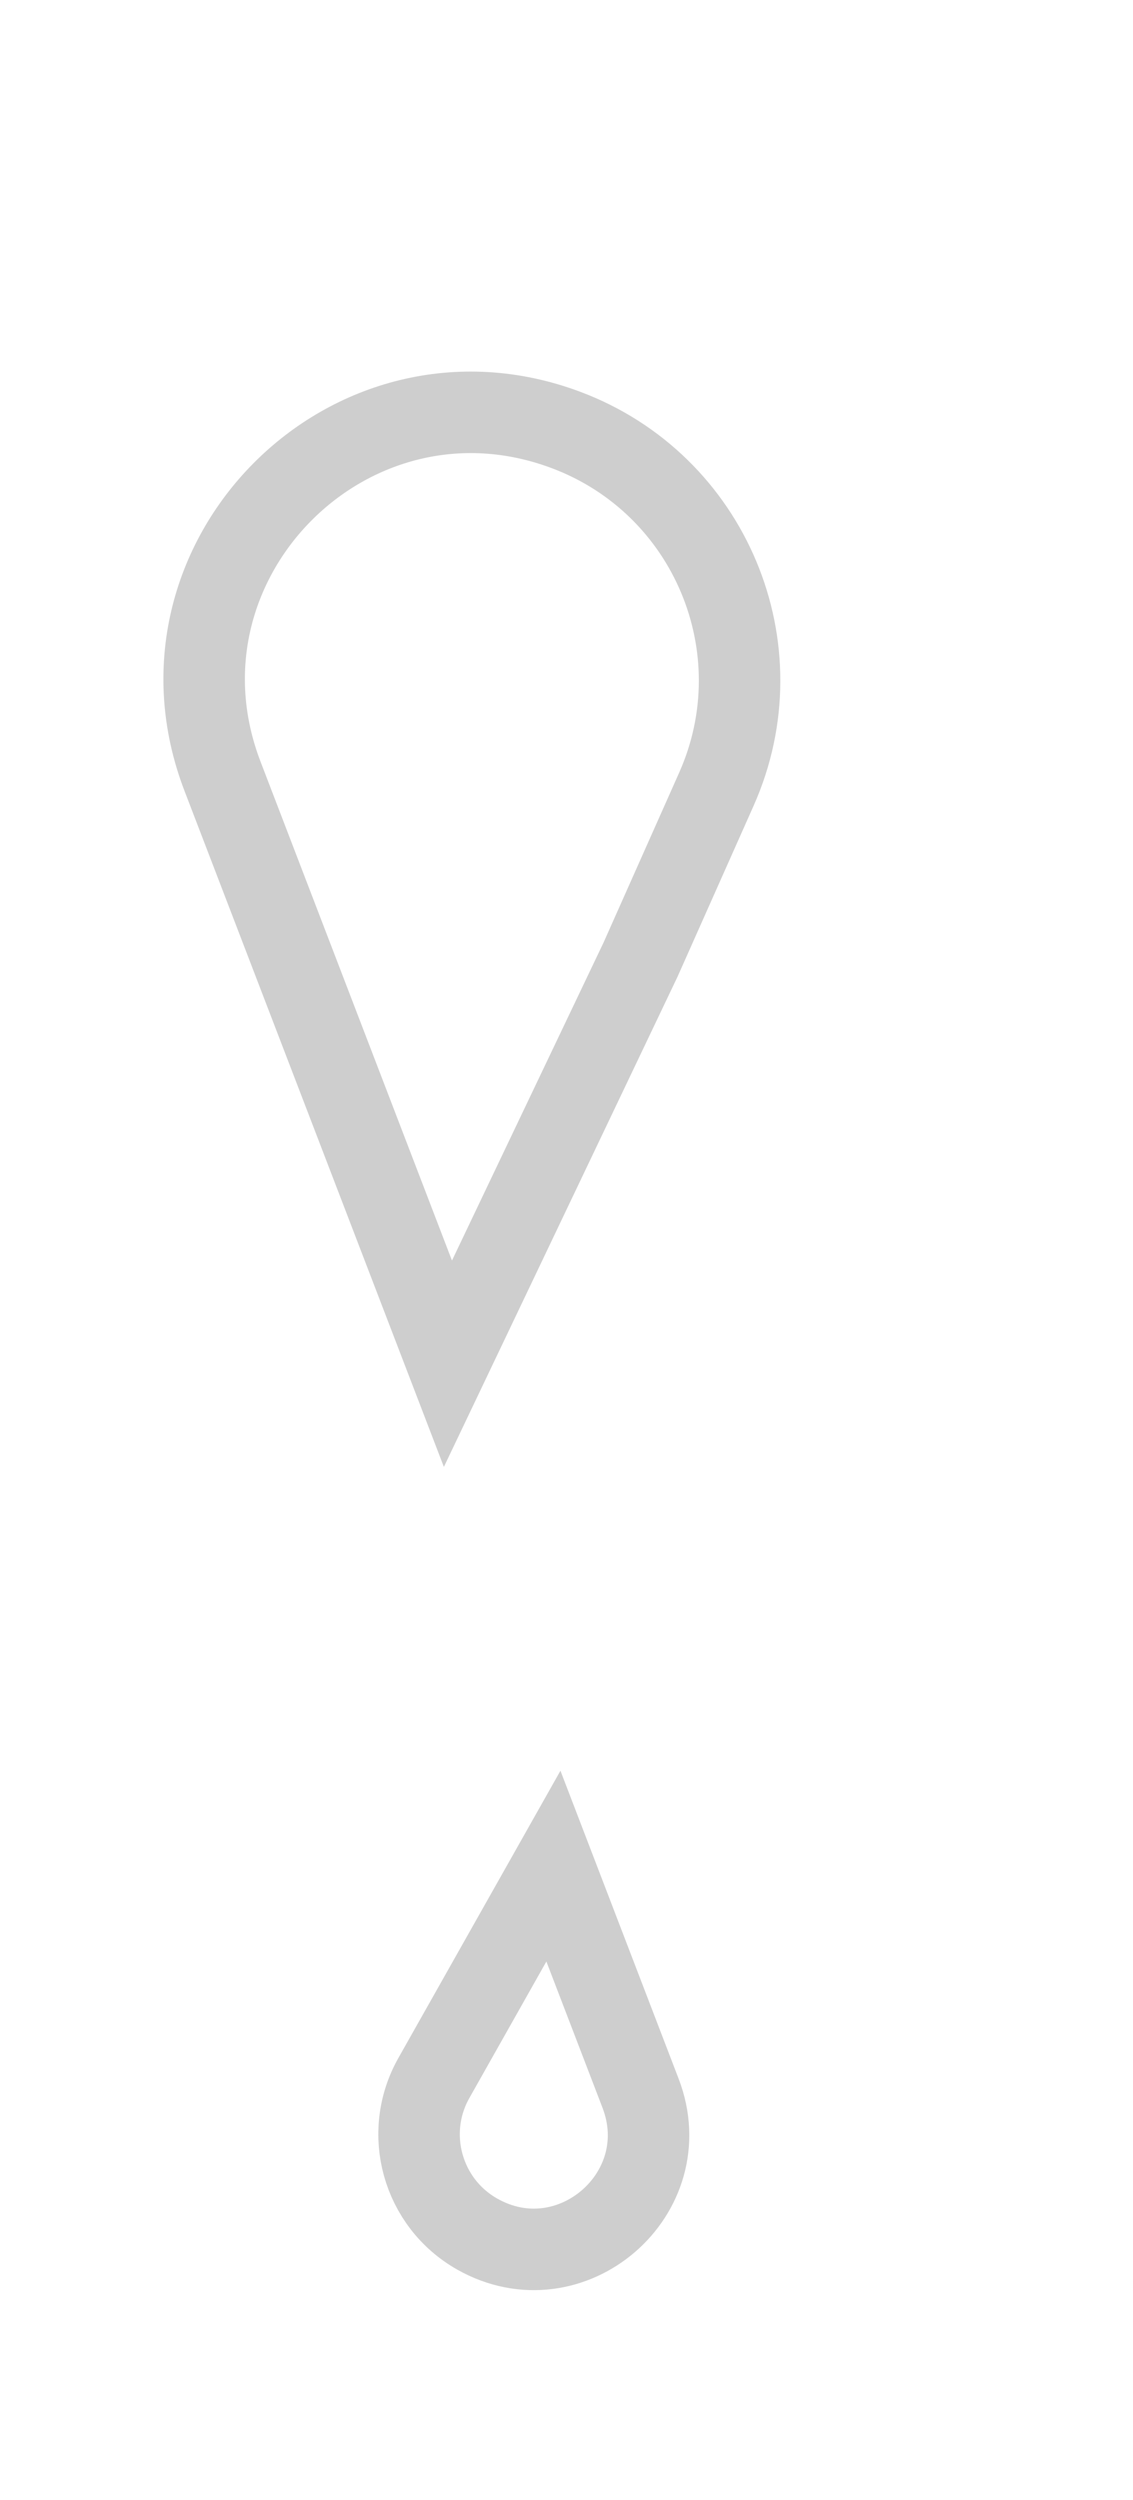 <svg width="292" height="644" viewBox="0 0 292 644" fill="none" xmlns="http://www.w3.org/2000/svg">
    <path
        d="M111.818 535.325L142.627 480.738L165.09 539.255C175.015 565.113 147.079 589.173 122.979 575.523C108.807 567.496 103.813 549.508 111.818 535.325ZM184.629 203.314L165.083 247.214L115.441 351.317L89.683 284.214L57.349 199.981C36.064 144.532 90.213 89.931 145.837 110.754C183.017 124.672 200.776 167.047 184.629 203.314Z"
        stroke="#151515" stroke-opacity="0.21" stroke-width="21" />
</svg>
